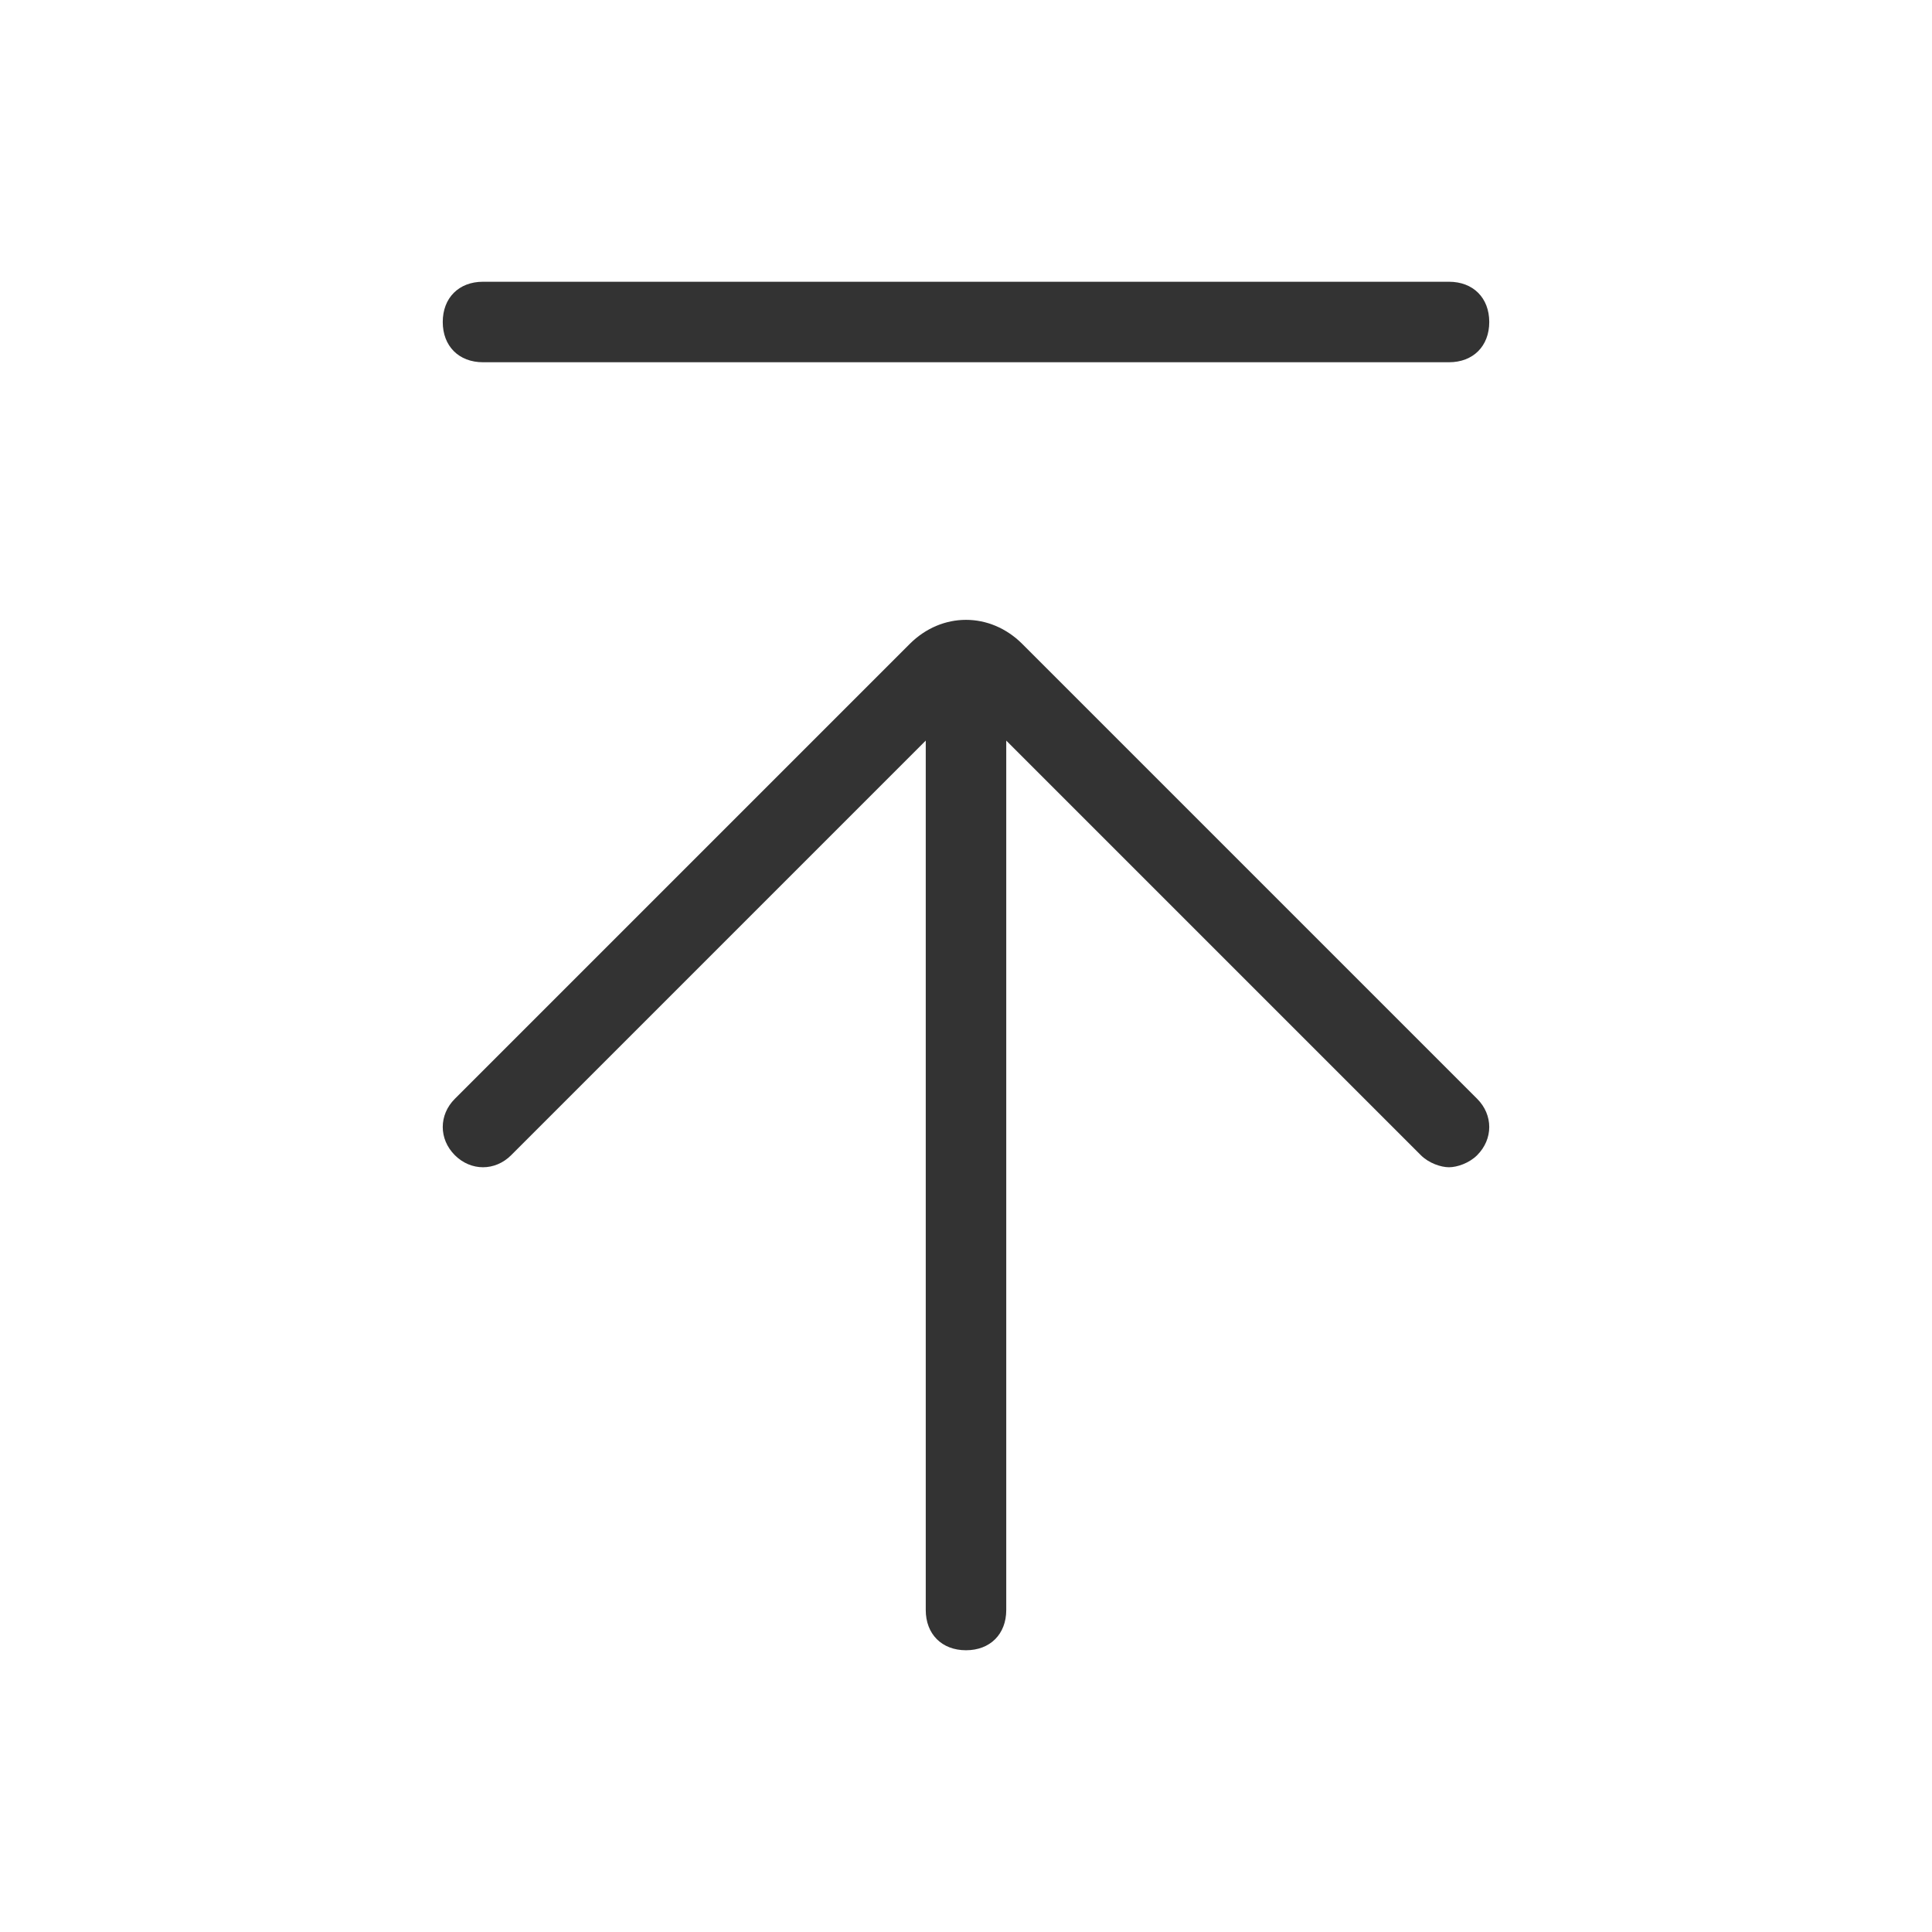 <?xml version="1.0" encoding="utf-8"?>
<!-- Generator: Adobe Illustrator 21.0.0, SVG Export Plug-In . SVG Version: 6.00 Build 0)  -->
<svg version="1.1" id="Ebene_1" xmlns="http://www.w3.org/2000/svg" xmlns:xlink="http://www.w3.org/1999/xlink" x="0px" y="0px"
	 viewBox="0 0 48 48" style="enable-background:new 0 0 48 48;" xml:space="preserve">
<style type="text/css">
	
		.st0{fill-rule:evenodd;clip-rule:evenodd;fill:none;stroke:#333333;stroke-width:2;stroke-linecap:round;stroke-linejoin:round;stroke-miterlimit:10;}
	.st1{fill:none;stroke:#333333;stroke-width:2;stroke-linecap:round;stroke-linejoin:round;stroke-miterlimit:10;}
	.st2{fill-rule:evenodd;clip-rule:evenodd;fill:#333333;}
	.st3{fill:#333333;}
	.st4{fill:none;stroke:#C6C6C6;stroke-width:2;stroke-linecap:round;stroke-linejoin:round;stroke-miterlimit:10;}
	
		.st5{fill-rule:evenodd;clip-rule:evenodd;fill:none;stroke:#C6C6C6;stroke-width:2;stroke-linecap:round;stroke-linejoin:round;stroke-miterlimit:10;}
	
		.st6{fill-rule:evenodd;clip-rule:evenodd;fill:#333333;stroke:#333333;stroke-width:2;stroke-linecap:round;stroke-linejoin:round;stroke-miterlimit:10;}
</style>
<g>
	<path class="st3" d="M12,9h24c0.6,0,1-0.4,1-1s-0.4-1-1-1H12c-0.6,0-1,0.4-1,1S11.4,9,12,9z"/>
	<path class="st3" d="M25.4,16c-0.8-0.8-2-0.8-2.8,0L11.3,27.3c-0.4,0.4-0.4,1,0,1.4s1,0.4,1.4,0L23,18.4V40c0,0.6,0.4,1,1,1
		s1-0.4,1-1V18.4l10.3,10.3c0.2,0.2,0.5,0.3,0.7,0.3s0.5-0.1,0.7-0.3c0.4-0.4,0.4-1,0-1.4L25.4,16z"/>
</g>
</svg>
